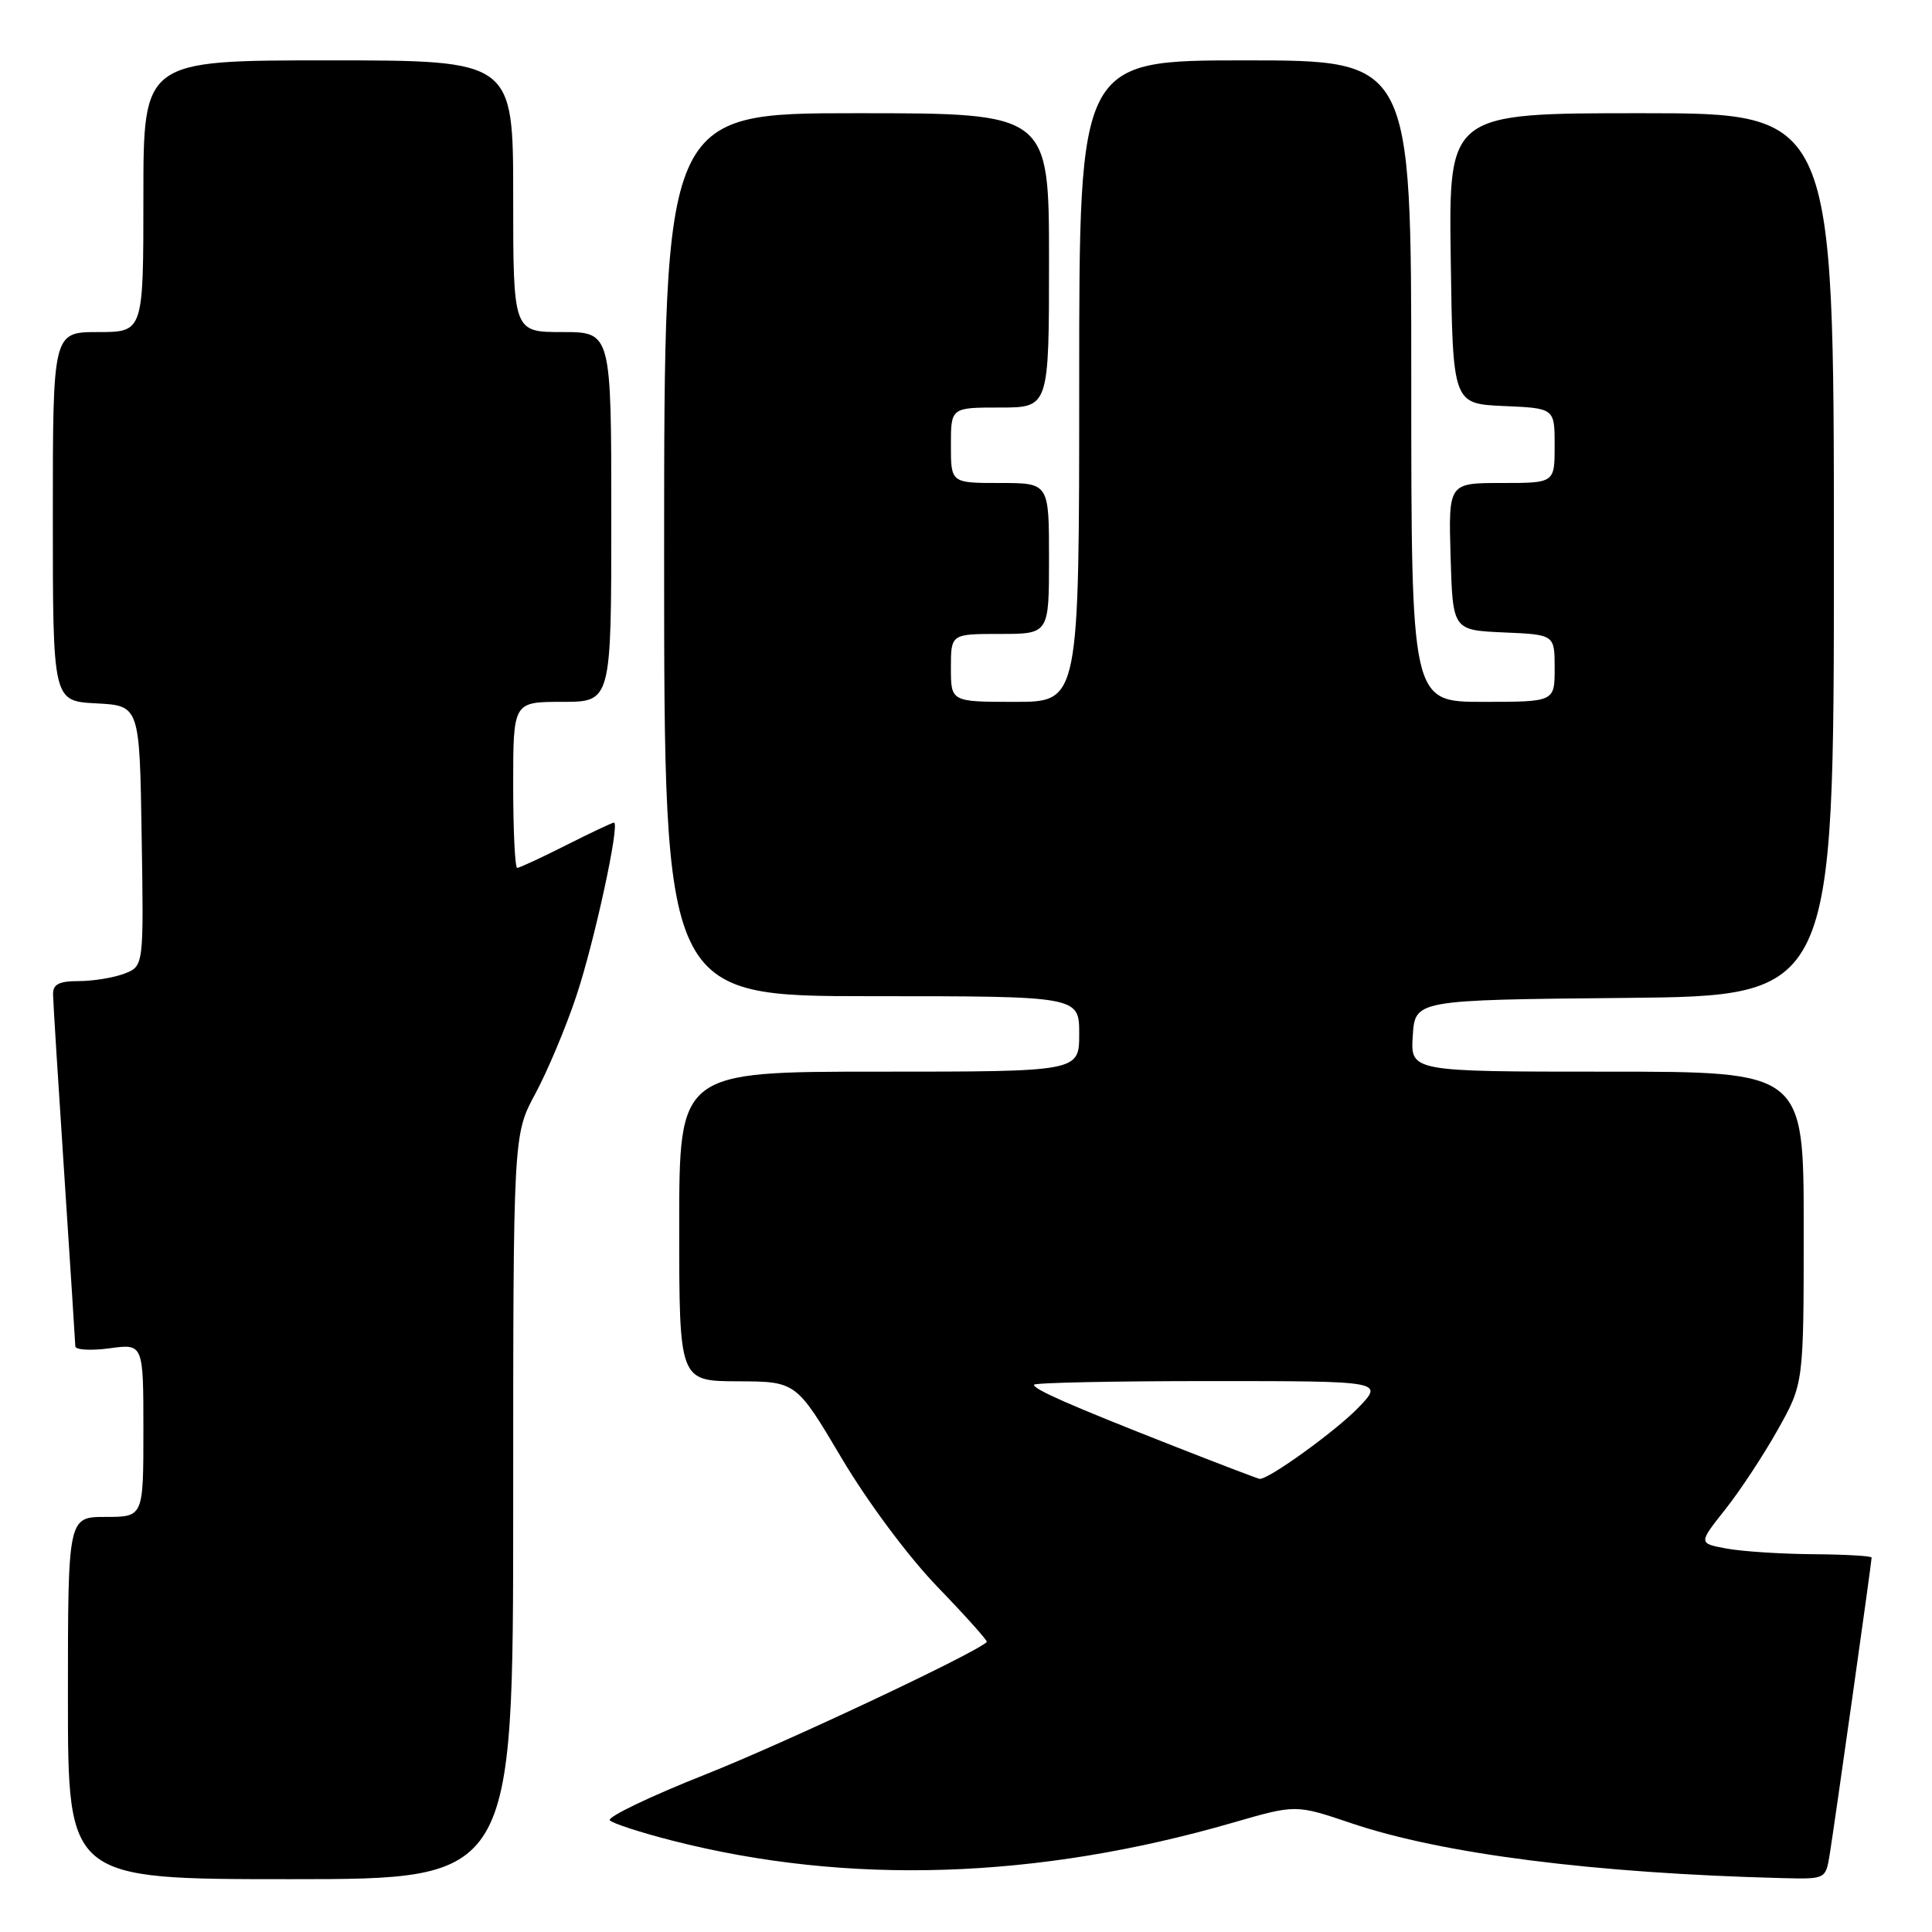 <?xml version="1.0" encoding="UTF-8" standalone="no"?>
<!DOCTYPE svg PUBLIC "-//W3C//DTD SVG 1.1//EN" "http://www.w3.org/Graphics/SVG/1.1/DTD/svg11.dtd" >
<svg xmlns="http://www.w3.org/2000/svg" xmlns:xlink="http://www.w3.org/1999/xlink" version="1.1" viewBox="0 0 256 256">
 <g >
 <path fill="currentColor"
d=" M 68.00 199.68 C 68.00 150.36 68.00 150.36 70.93 144.93 C 72.54 141.94 74.99 136.12 76.36 132.00 C 78.77 124.77 82.19 109.00 81.35 109.00 C 81.13 109.00 78.27 110.35 75.00 112.00 C 71.73 113.65 68.82 115.00 68.53 115.00 C 68.24 115.00 68.00 110.05 68.00 104.00 C 68.00 93.00 68.00 93.00 74.50 93.00 C 81.00 93.00 81.00 93.00 81.00 68.50 C 81.00 44.00 81.00 44.00 74.50 44.00 C 68.00 44.00 68.00 44.00 68.00 26.00 C 68.00 8.00 68.00 8.00 43.50 8.00 C 19.00 8.00 19.00 8.00 19.00 26.00 C 19.00 44.00 19.00 44.00 13.00 44.00 C 7.00 44.00 7.00 44.00 7.00 68.45 C 7.00 92.90 7.00 92.90 12.75 93.20 C 18.50 93.50 18.50 93.50 18.77 110.77 C 19.05 128.03 19.05 128.03 16.46 129.02 C 15.03 129.56 12.32 130.00 10.43 130.00 C 7.82 130.00 7.01 130.42 7.03 131.75 C 7.04 132.71 7.71 143.40 8.51 155.50 C 9.30 167.60 9.97 177.90 9.98 178.39 C 9.99 178.87 12.03 178.99 14.50 178.66 C 19.00 178.04 19.00 178.04 19.00 189.52 C 19.00 201.00 19.00 201.00 14.00 201.00 C 9.00 201.00 9.00 201.00 9.00 225.00 C 9.00 249.00 9.00 249.00 38.50 249.00 C 68.00 249.00 68.00 249.00 68.00 199.68 Z  M 242.44 245.75 C 243.05 242.04 248.00 206.98 248.00 206.39 C 248.00 206.17 244.51 205.97 240.25 205.94 C 235.99 205.91 230.82 205.57 228.77 205.19 C 225.04 204.50 225.04 204.50 228.61 200.00 C 230.57 197.53 233.71 192.76 235.59 189.40 C 239.00 183.31 239.00 183.31 239.00 162.65 C 239.00 142.00 239.00 142.00 212.95 142.00 C 186.89 142.00 186.89 142.00 187.20 137.25 C 187.50 132.50 187.50 132.50 215.25 132.23 C 243.00 131.97 243.00 131.97 243.00 73.48 C 243.00 15.00 243.00 15.00 217.48 15.00 C 191.96 15.00 191.96 15.00 192.23 34.25 C 192.50 53.50 192.50 53.50 199.25 53.80 C 206.00 54.09 206.00 54.09 206.00 59.05 C 206.00 64.00 206.00 64.00 198.96 64.00 C 191.93 64.00 191.93 64.00 192.21 73.75 C 192.50 83.50 192.50 83.50 199.25 83.80 C 206.00 84.09 206.00 84.09 206.00 88.55 C 206.00 93.00 206.00 93.00 196.50 93.00 C 187.00 93.00 187.00 93.00 187.00 50.50 C 187.00 8.00 187.00 8.00 165.00 8.00 C 143.00 8.00 143.00 8.00 143.00 50.50 C 143.00 93.00 143.00 93.00 134.50 93.00 C 126.00 93.00 126.00 93.00 126.00 88.50 C 126.00 84.00 126.00 84.00 132.50 84.00 C 139.00 84.00 139.00 84.00 139.00 74.00 C 139.00 64.00 139.00 64.00 132.50 64.00 C 126.00 64.00 126.00 64.00 126.00 59.00 C 126.00 54.00 126.00 54.00 132.50 54.00 C 139.00 54.00 139.00 54.00 139.00 34.50 C 139.00 15.00 139.00 15.00 113.50 15.00 C 88.00 15.00 88.00 15.00 88.00 73.50 C 88.00 132.00 88.00 132.00 115.50 132.00 C 143.00 132.00 143.00 132.00 143.00 137.00 C 143.00 142.00 143.00 142.00 116.50 142.00 C 90.00 142.00 90.00 142.00 90.00 162.50 C 90.00 183.00 90.00 183.00 97.75 183.03 C 105.50 183.06 105.50 183.06 111.50 193.18 C 114.97 199.03 120.35 206.26 124.26 210.31 C 127.98 214.16 130.90 217.43 130.76 217.57 C 129.24 219.07 104.00 230.95 93.53 235.10 C 86.11 238.04 80.39 240.79 80.81 241.21 C 81.23 241.63 84.93 242.83 89.04 243.88 C 112.32 249.84 137.41 249.03 163.41 241.50 C 171.70 239.10 171.70 239.10 179.04 241.58 C 191.10 245.66 211.23 248.22 236.20 248.86 C 241.90 249.00 241.91 249.00 242.44 245.75 Z  M 155.50 191.60 C 141.83 186.23 137.00 184.11 137.00 183.49 C 137.00 183.22 147.44 183.00 160.20 183.00 C 183.39 183.00 183.39 183.00 179.95 186.56 C 176.94 189.66 168.07 196.06 166.91 195.96 C 166.69 195.94 161.55 193.98 155.50 191.60 Z "/>
</g>
</svg>